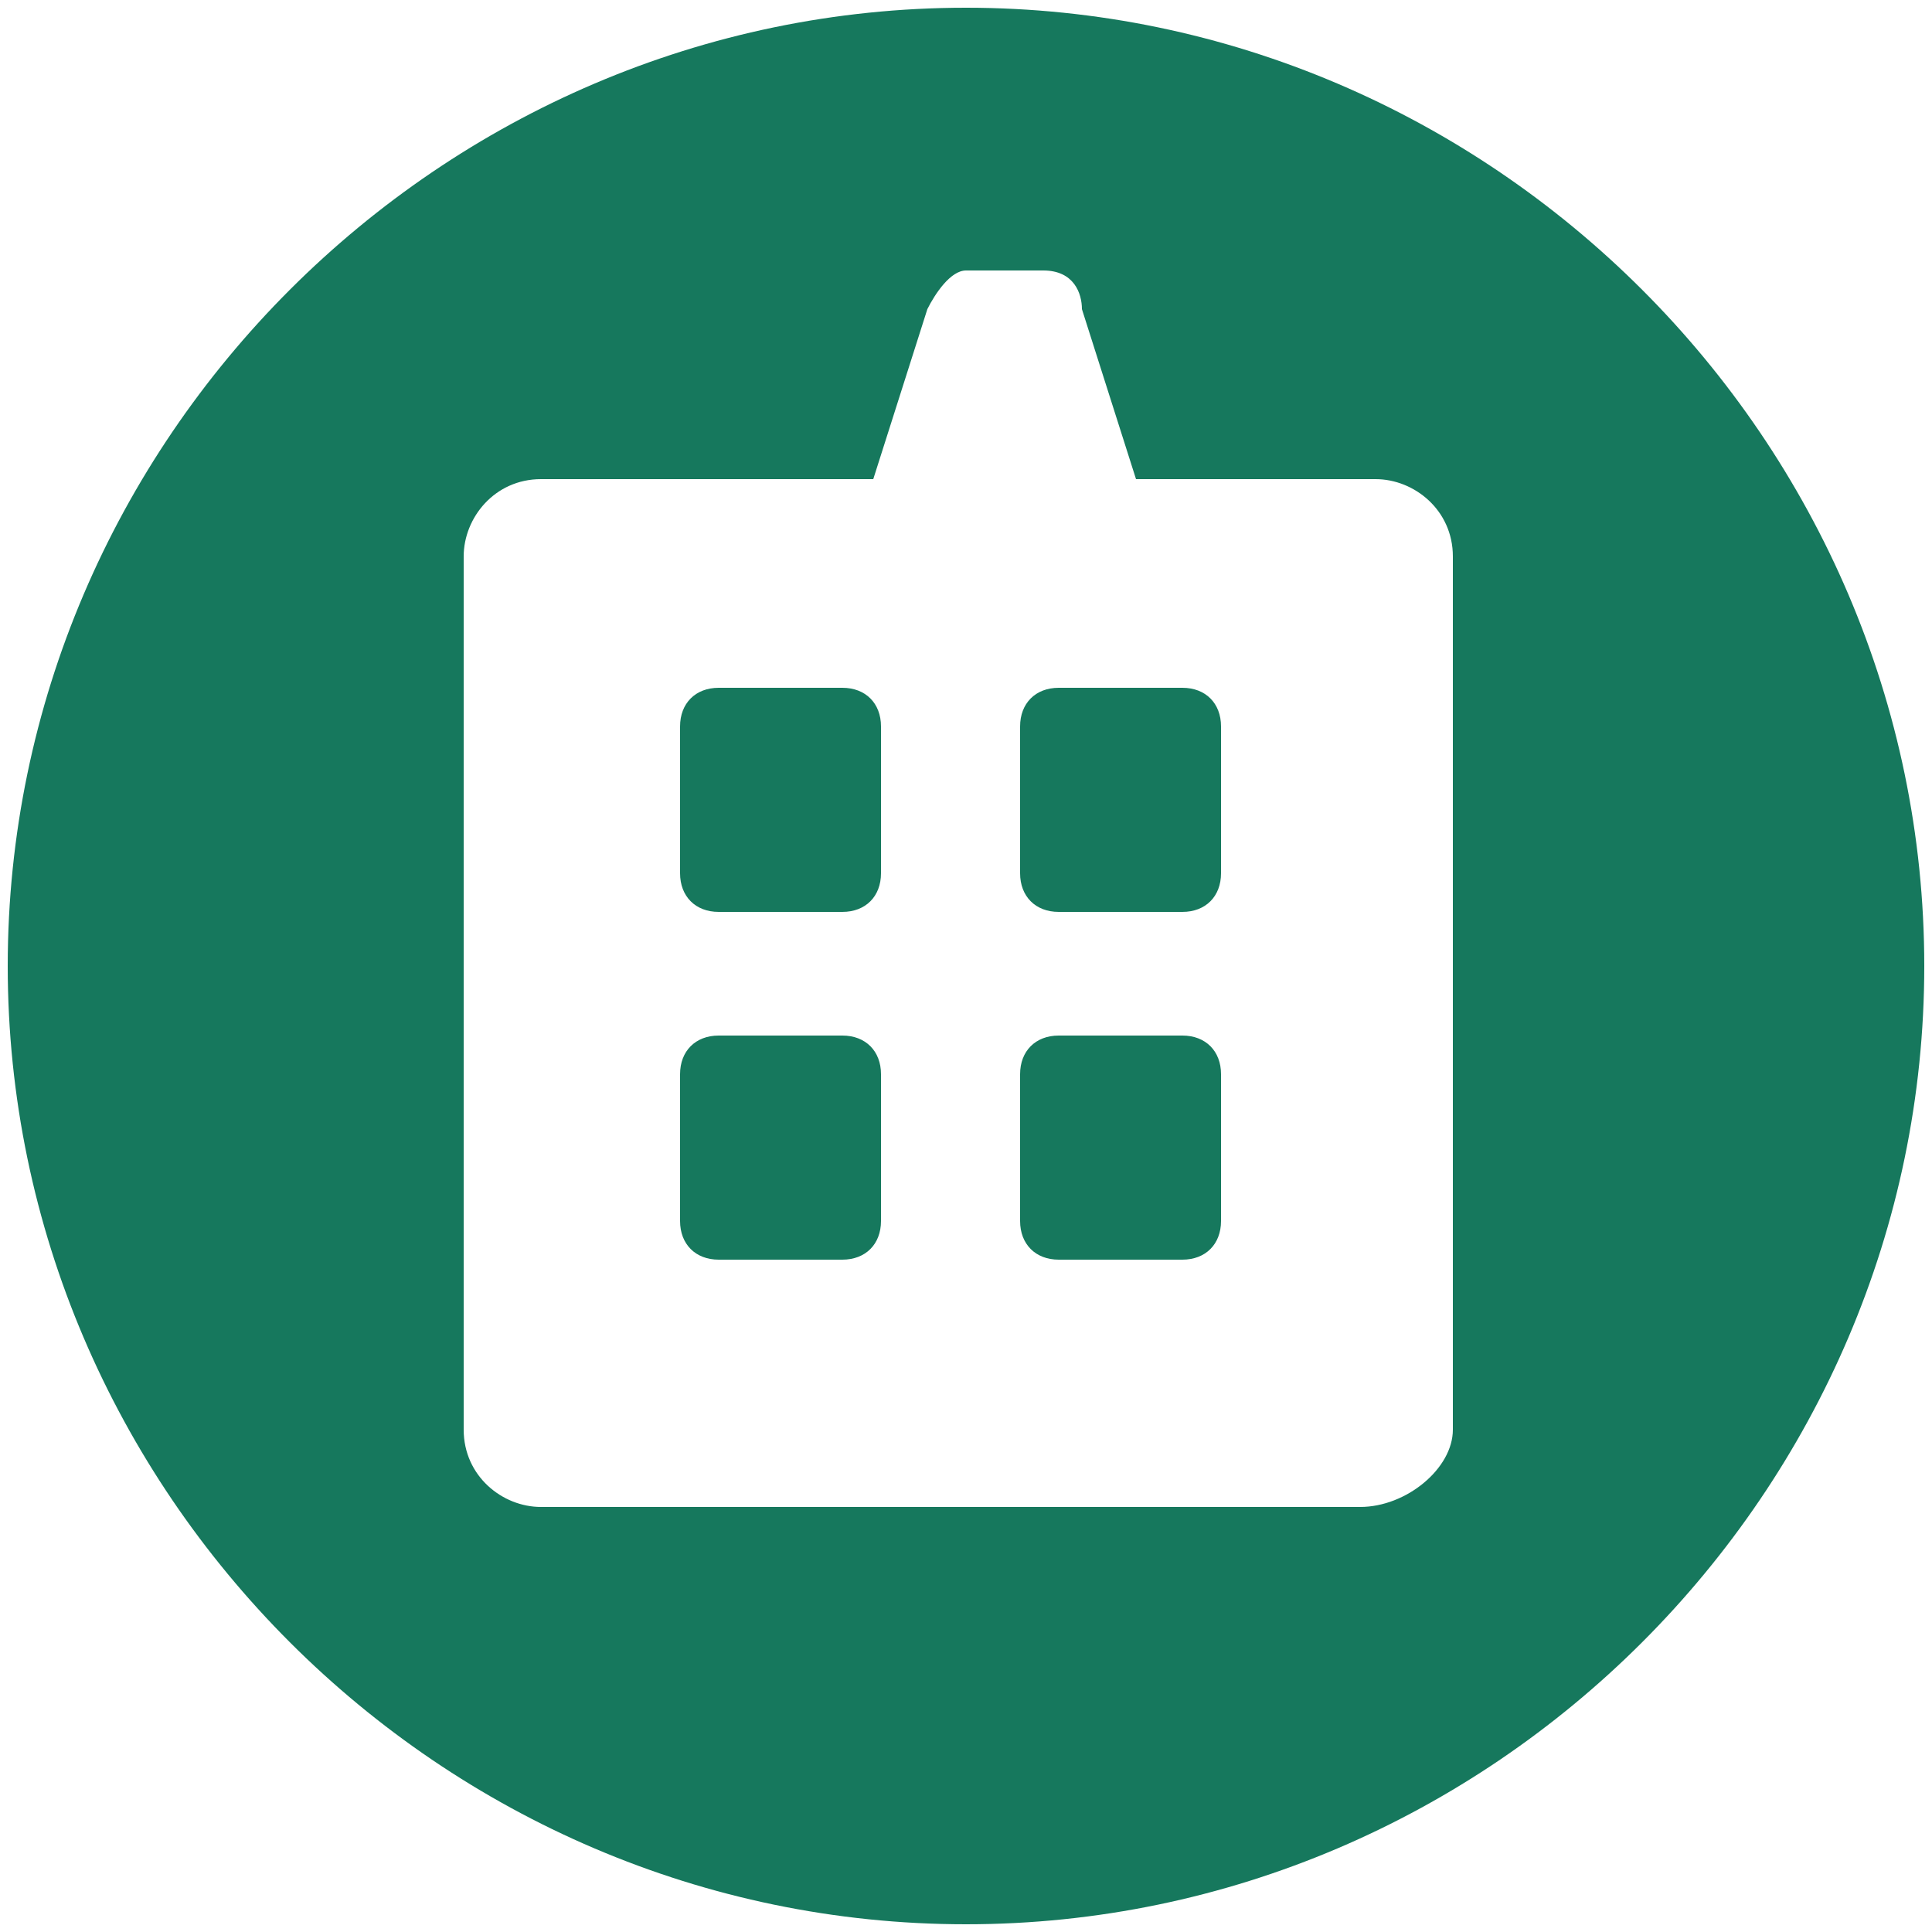 <?xml version="1.0" encoding="utf-8"?>
<!-- Generator: Adobe Illustrator 18.0.0, SVG Export Plug-In . SVG Version: 6.00 Build 0)  -->
<!DOCTYPE svg PUBLIC "-//W3C//DTD SVG 1.1//EN" "http://www.w3.org/Graphics/SVG/1.1/DTD/svg11.dtd">
<svg version="1.1" id="Layer_1" xmlns="http://www.w3.org/2000/svg" xmlns:xlink="http://www.w3.org/1999/xlink" x="0px" y="0px"
	 viewBox="0 0 25 25" enable-background="new 0 0 25 25" xml:space="preserve">
<g>
	<g>
		<path fill="#16785D" d="M10.9,8.9H9.3C9,8.9,8.8,9.1,8.8,9.4v1.9c0,0.3,0.2,0.5,0.5,0.5h1.6c0.3,0,0.5-0.2,0.5-0.5V9.4
			C11.4,9.1,11.2,8.9,10.9,8.9z M12.5,0.1C5.7,0.1,0.1,5.7,0.1,12.5s5.6,12.4,12.4,12.4s12.4-5.6,12.4-12.4S19.3,0.1,12.5,0.1z
			 M15.3,13.4h-1.6c-0.3,0-0.5,0.2-0.5,0.5v1.9c0,0.3,0.2,0.5,0.5,0.5h1.6c0.3,0,0.5-0.2,0.5-0.5v-1.9
			C15.8,13.6,15.6,13.4,15.3,13.4z M10.9,13.4H9.3c-0.3,0-0.5,0.2-0.5,0.5v1.9c0,0.3,0.2,0.5,0.5,0.5h1.6c0.3,0,0.5-0.2,0.5-0.5
			v-1.9C11.4,13.6,11.2,13.4,10.9,13.4z M15.3,8.9h-1.6c-0.3,0-0.5,0.2-0.5,0.5v1.9c0,0.3,0.2,0.5,0.5,0.5h1.6
			c0.3,0,0.5-0.2,0.5-0.5V9.4C15.8,9.1,15.6,8.9,15.3,8.9z M18.8,18.5c0,0.5-0.6,1-1.2,1H7c-0.5,0-1-0.4-1-1V7.2c0-0.5,0.4-1,1-1
			h4.3L12,4c0.1-0.2,0.3-0.5,0.5-0.5h1C13.9,3.5,14,3.8,14,4l0.7,2.2h3.1c0.5,0,1,0.4,1,1V18.5L18.8,18.5z"/>
	</g>
</g>
</svg>
